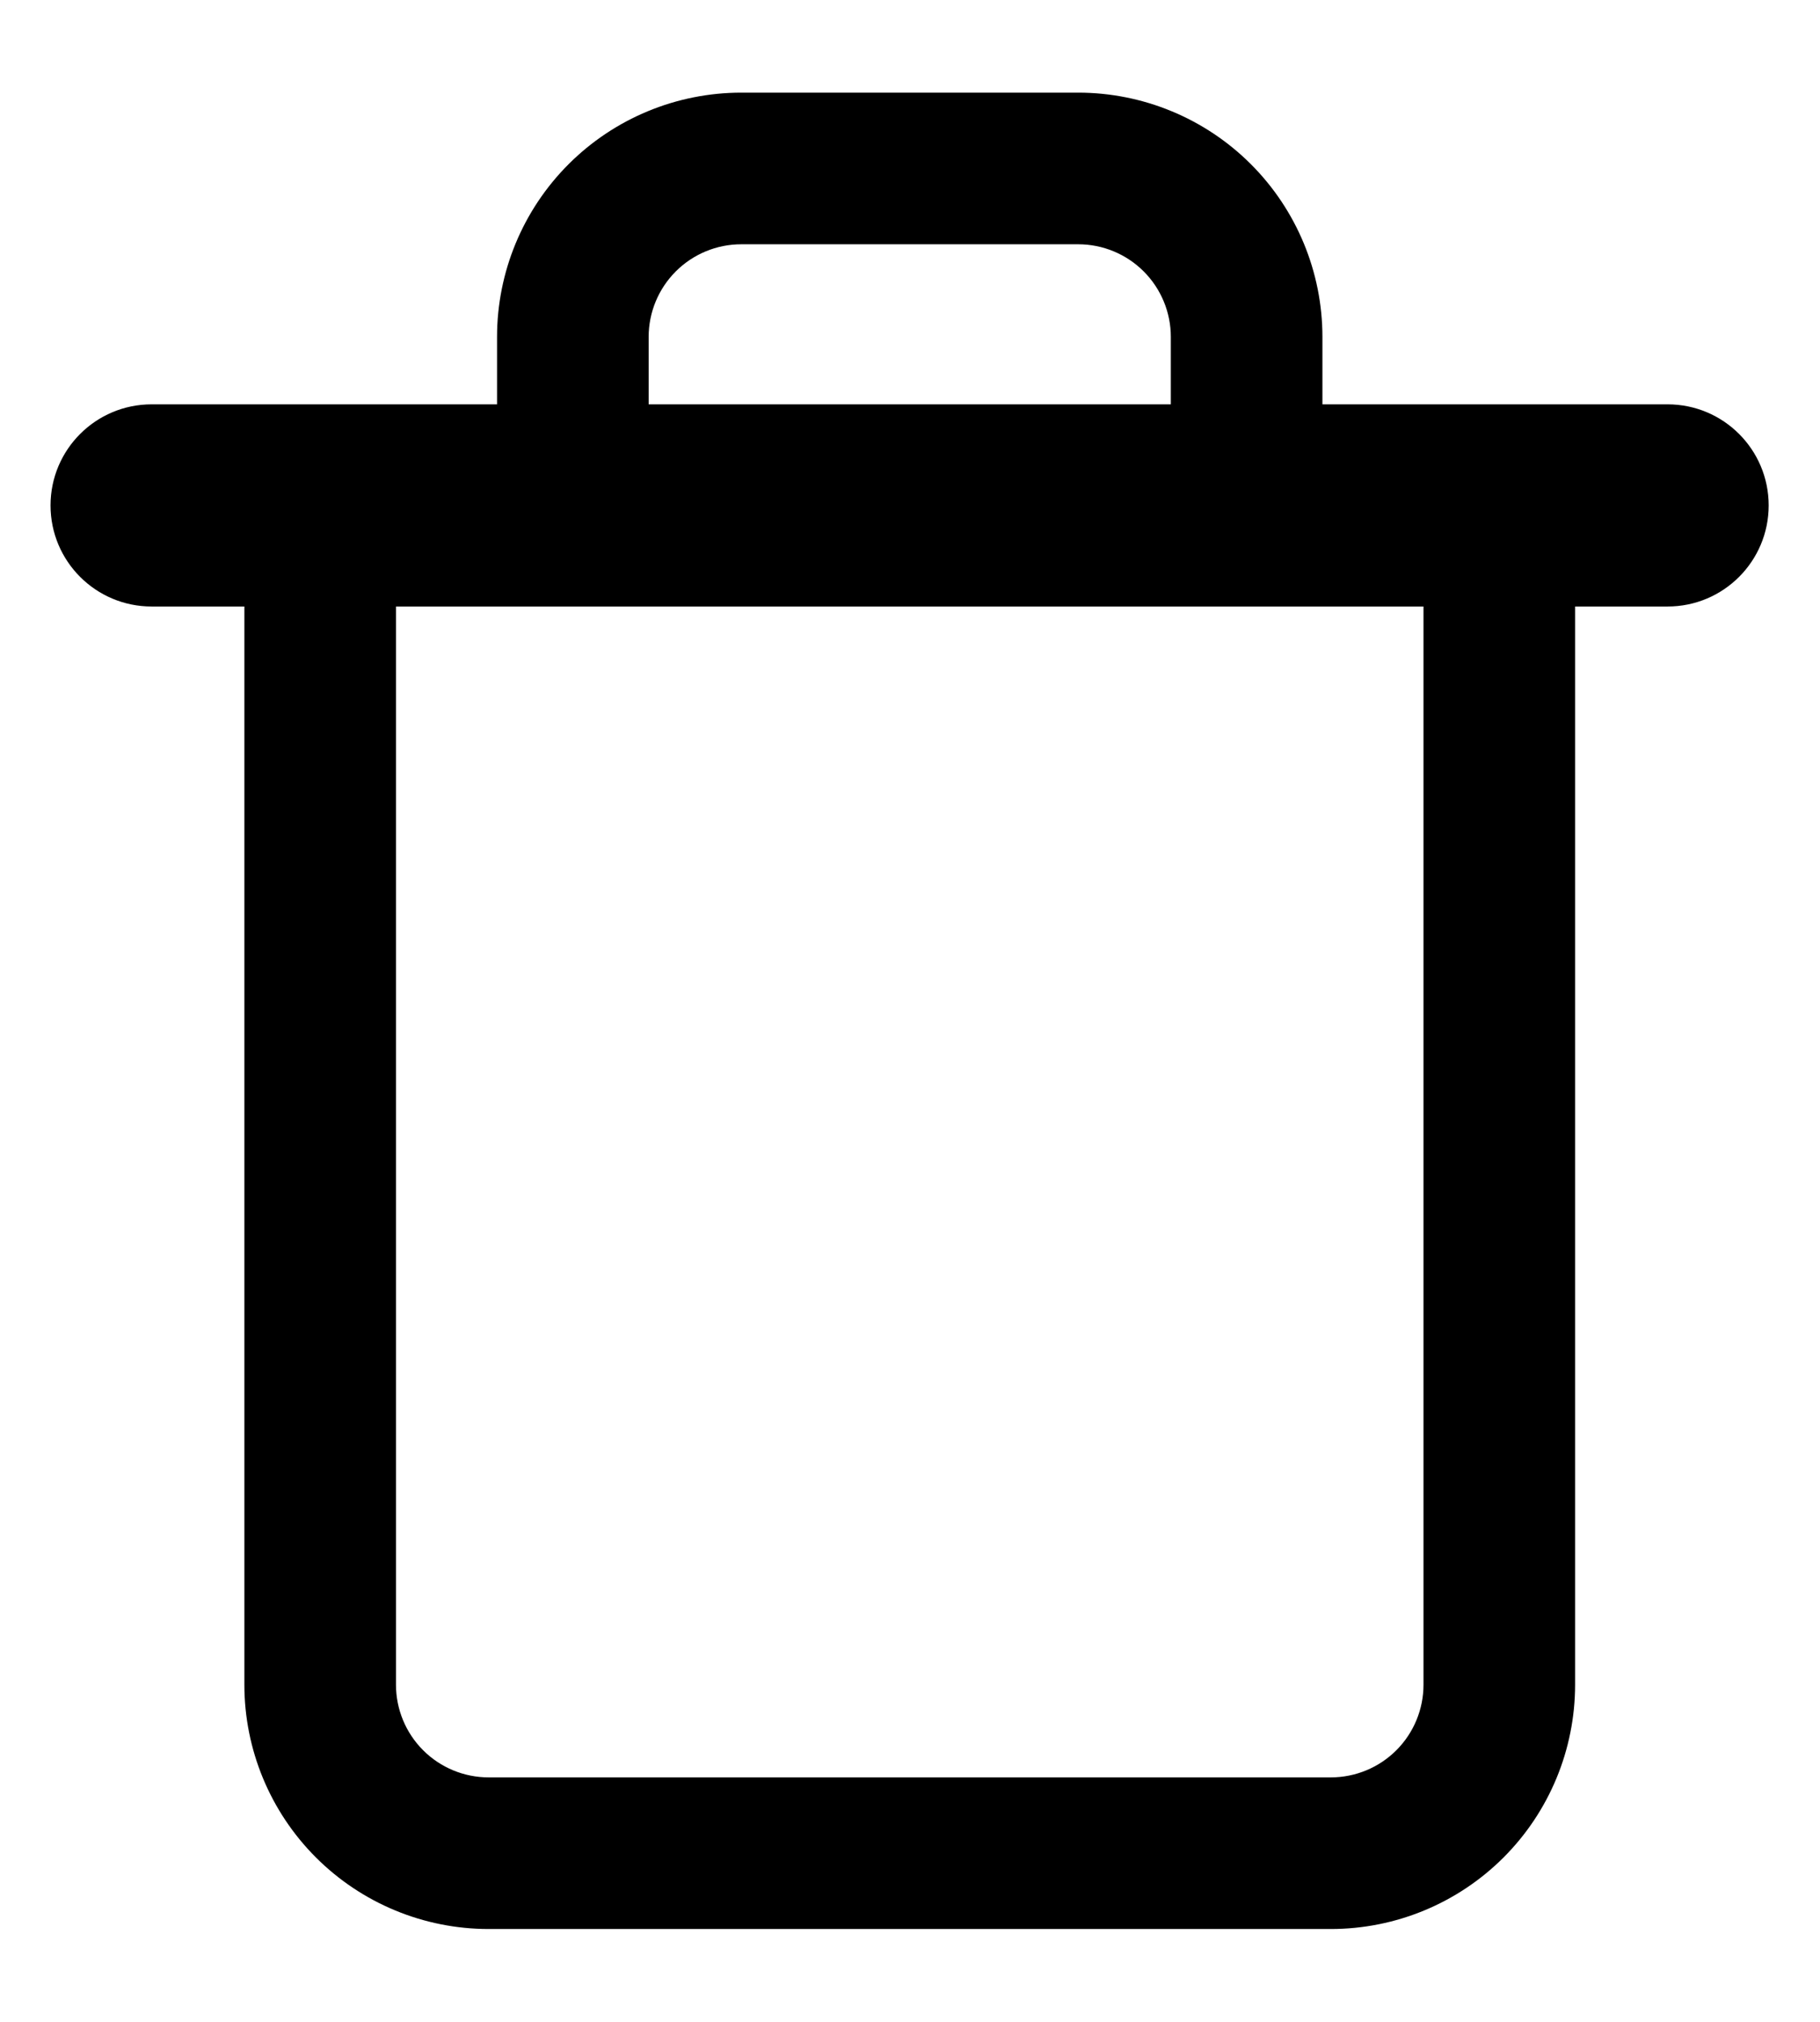<!-- Generated by IcoMoon.io -->
<svg version="1.1" xmlns="http://www.w3.org/2000/svg" width="922" height="1024" viewBox="0 0 922 1024">
<title></title>
<g id="icomoon-ignore">
</g>
<path d="M76.8 307.2c-28.277 0-51.2-22.923-51.2-51.2s22.923-51.2 51.2-51.2h768c28.277 0 51.2 22.923 51.2 51.2s-22.923 51.2-51.2 51.2h-768z"></path>
<path d="M593.132 217.592v-46.934c0-12.447-4.945-24.386-13.742-33.185-8.805-8.804-20.742-13.748-33.188-13.748h-170.668c-12.447 0-24.385 4.945-33.187 13.747s-13.746 20.739-13.746 33.187v46.934h264.531zM251.8 255.992v-85.334c0-32.816 13.036-64.288 36.241-87.493s54.677-36.24 87.493-36.24h170.668c32.814 0 64.284 13.036 87.495 36.243 23.2 23.205 36.235 54.676 36.235 87.49v85.334c0 21.208-17.192 38.4-38.4 38.4h-341.331c-21.208 0-38.4-17.192-38.4-38.4zM721.132 294.392h-520.531v558.933c0 12.447 4.945 24.387 13.748 33.188 8.801 8.802 20.738 13.747 33.186 13.747h426.668c12.446 0 24.382-4.945 33.186-13.749 8.798-8.798 13.744-20.739 13.744-33.186v-558.933zM797.932 255.992v597.333c0 32.815-13.036 64.291-36.238 87.492-23.206 23.206-54.677 36.243-87.492 36.243h-426.668c-32.818 0-64.291-13.037-87.491-36.24-23.206-23.201-36.243-54.678-36.243-87.495v-597.333c0-21.208 17.192-38.4 38.4-38.4h597.331c21.208 0 38.4 17.192 38.4 38.4z"></path>
</svg>
